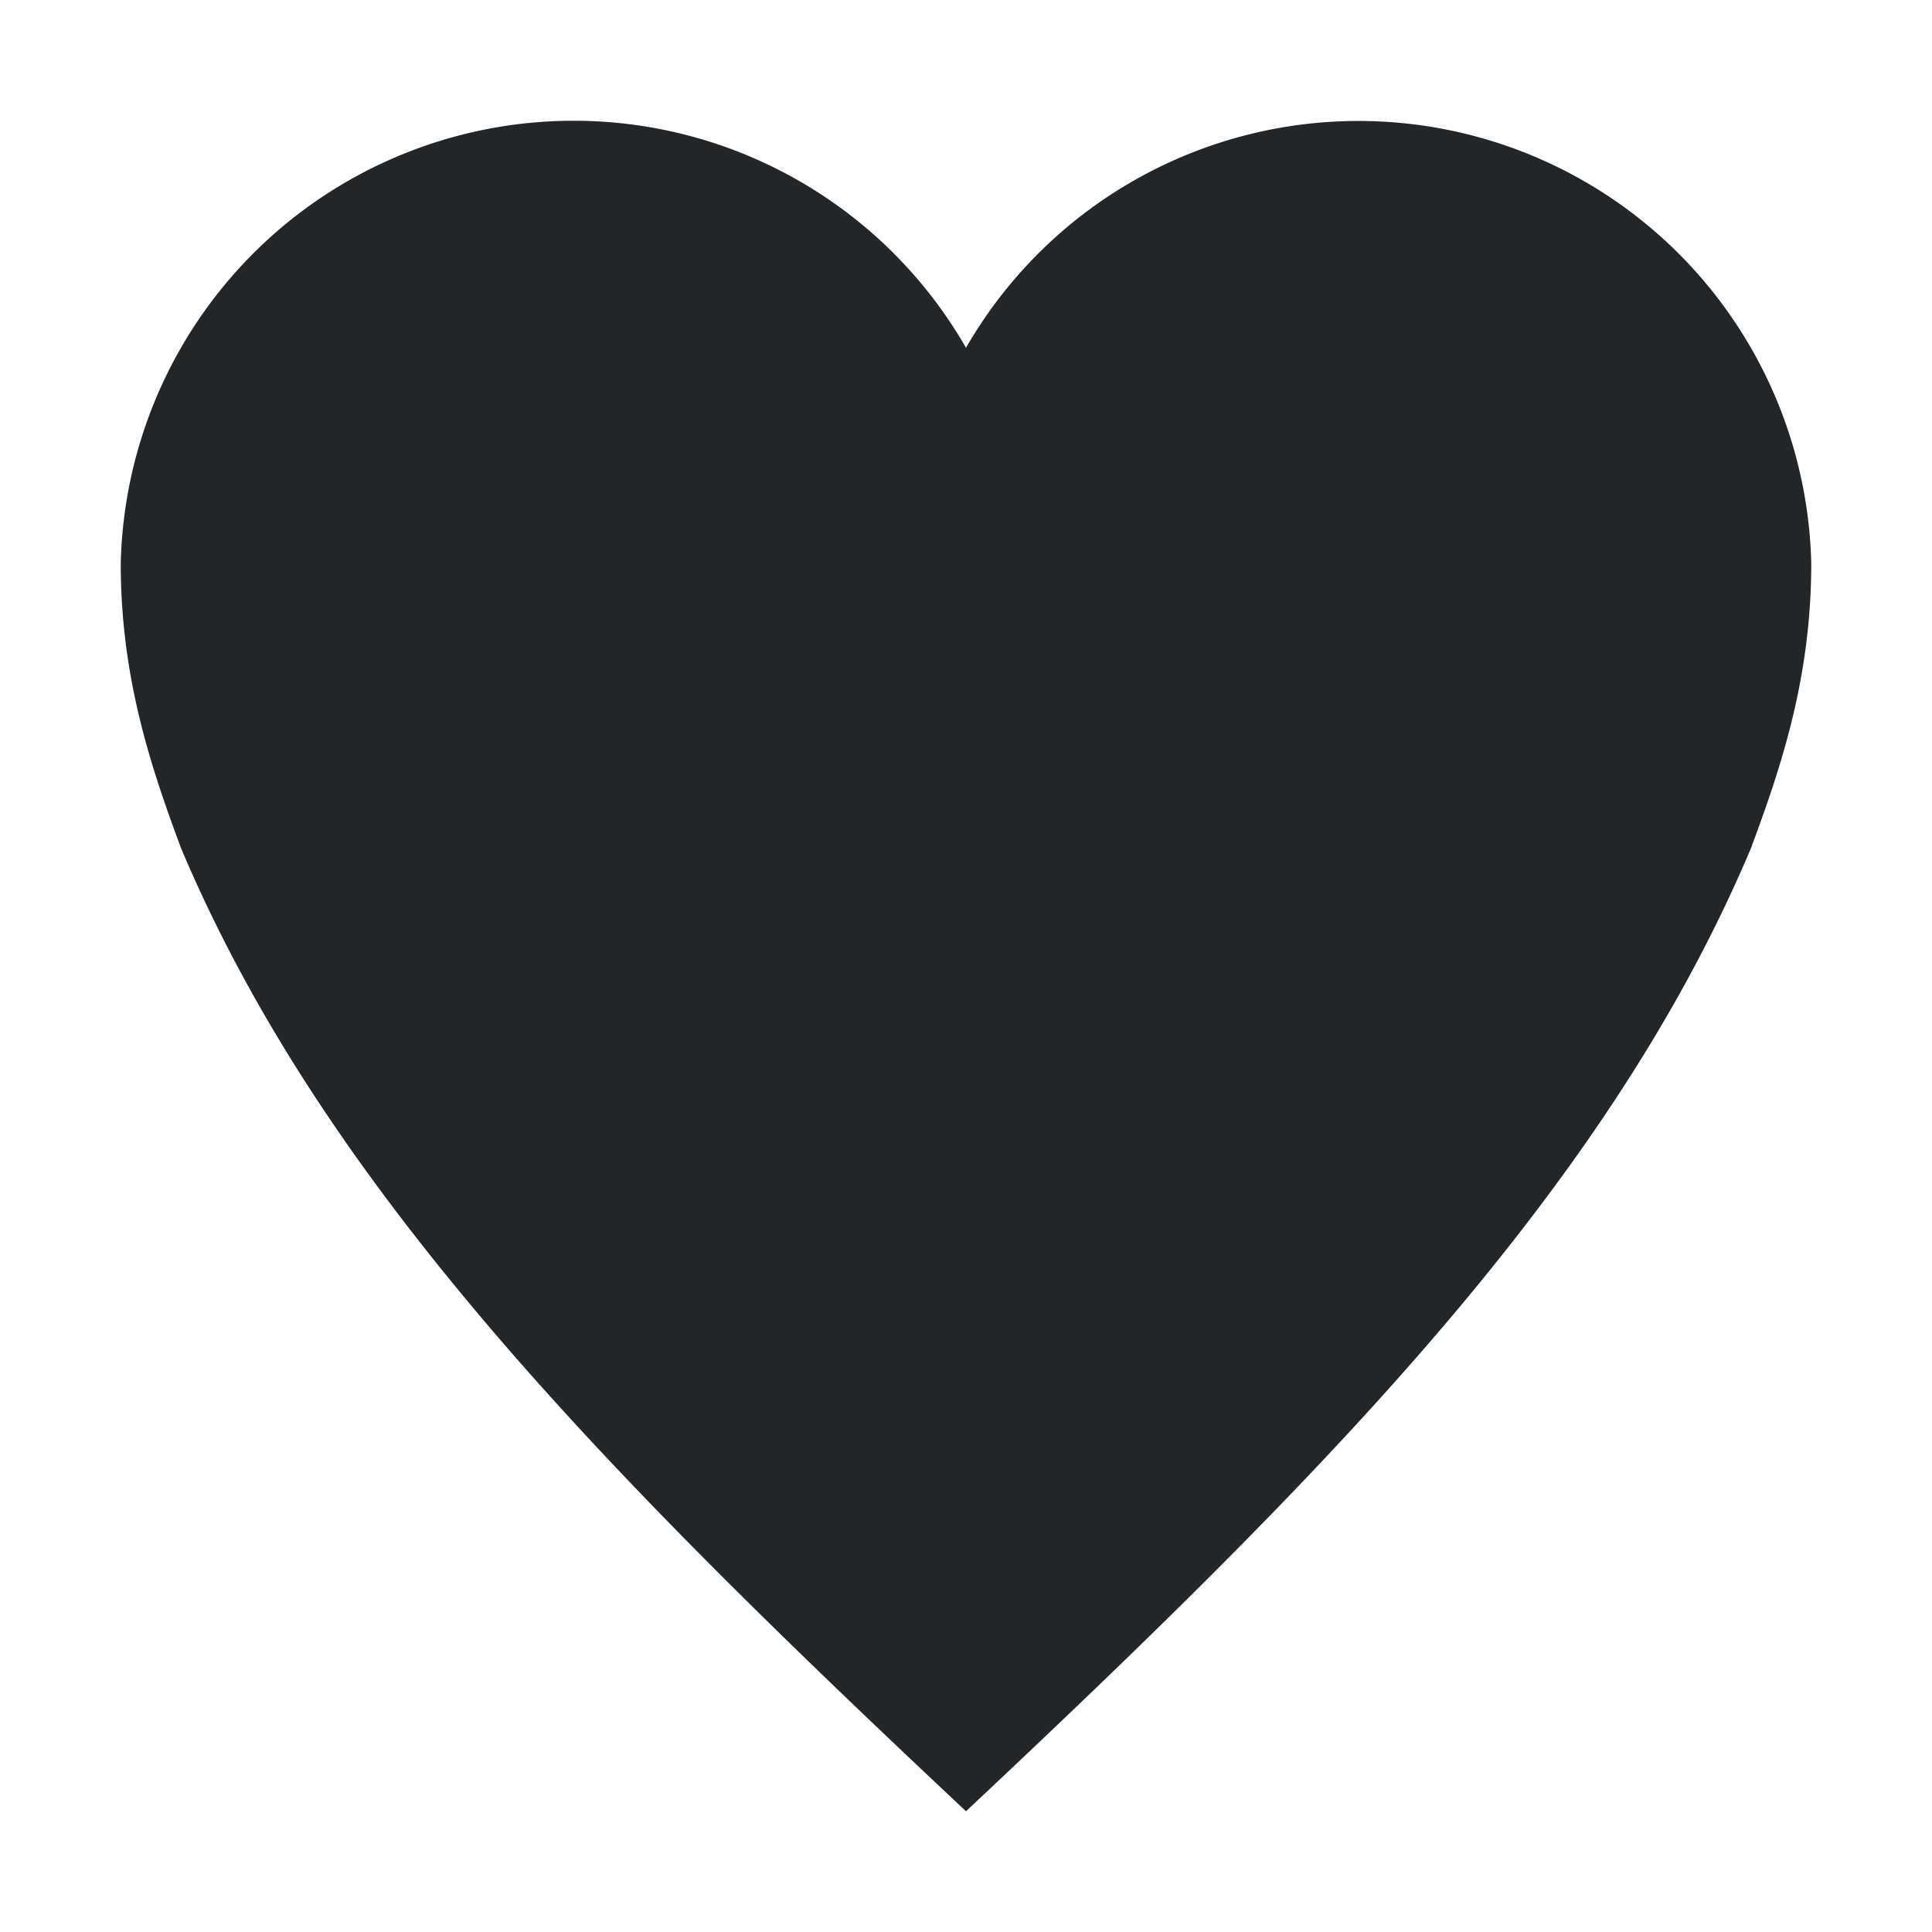 <svg width="16" height="16" version="1.1" xmlns="http://www.w3.org/2000/svg">
 <path d="M 4.75,1 A 3.751,3.751 0 0 0 1,4.667 C 1,5.61 1.247,6.346 1.5,7.026 2.687,9.836 5,12.184 8,15 11,12.184 13.313,9.836 14.5,7.026 14.753,6.346 15,5.61 15,4.666 A 3.751,3.751 0 0 0 8,2.88 3.748,3.748 0 0 0 4.75,1 Z" color="#000000" fill="#232629" overflow="visible"/>
</svg>
